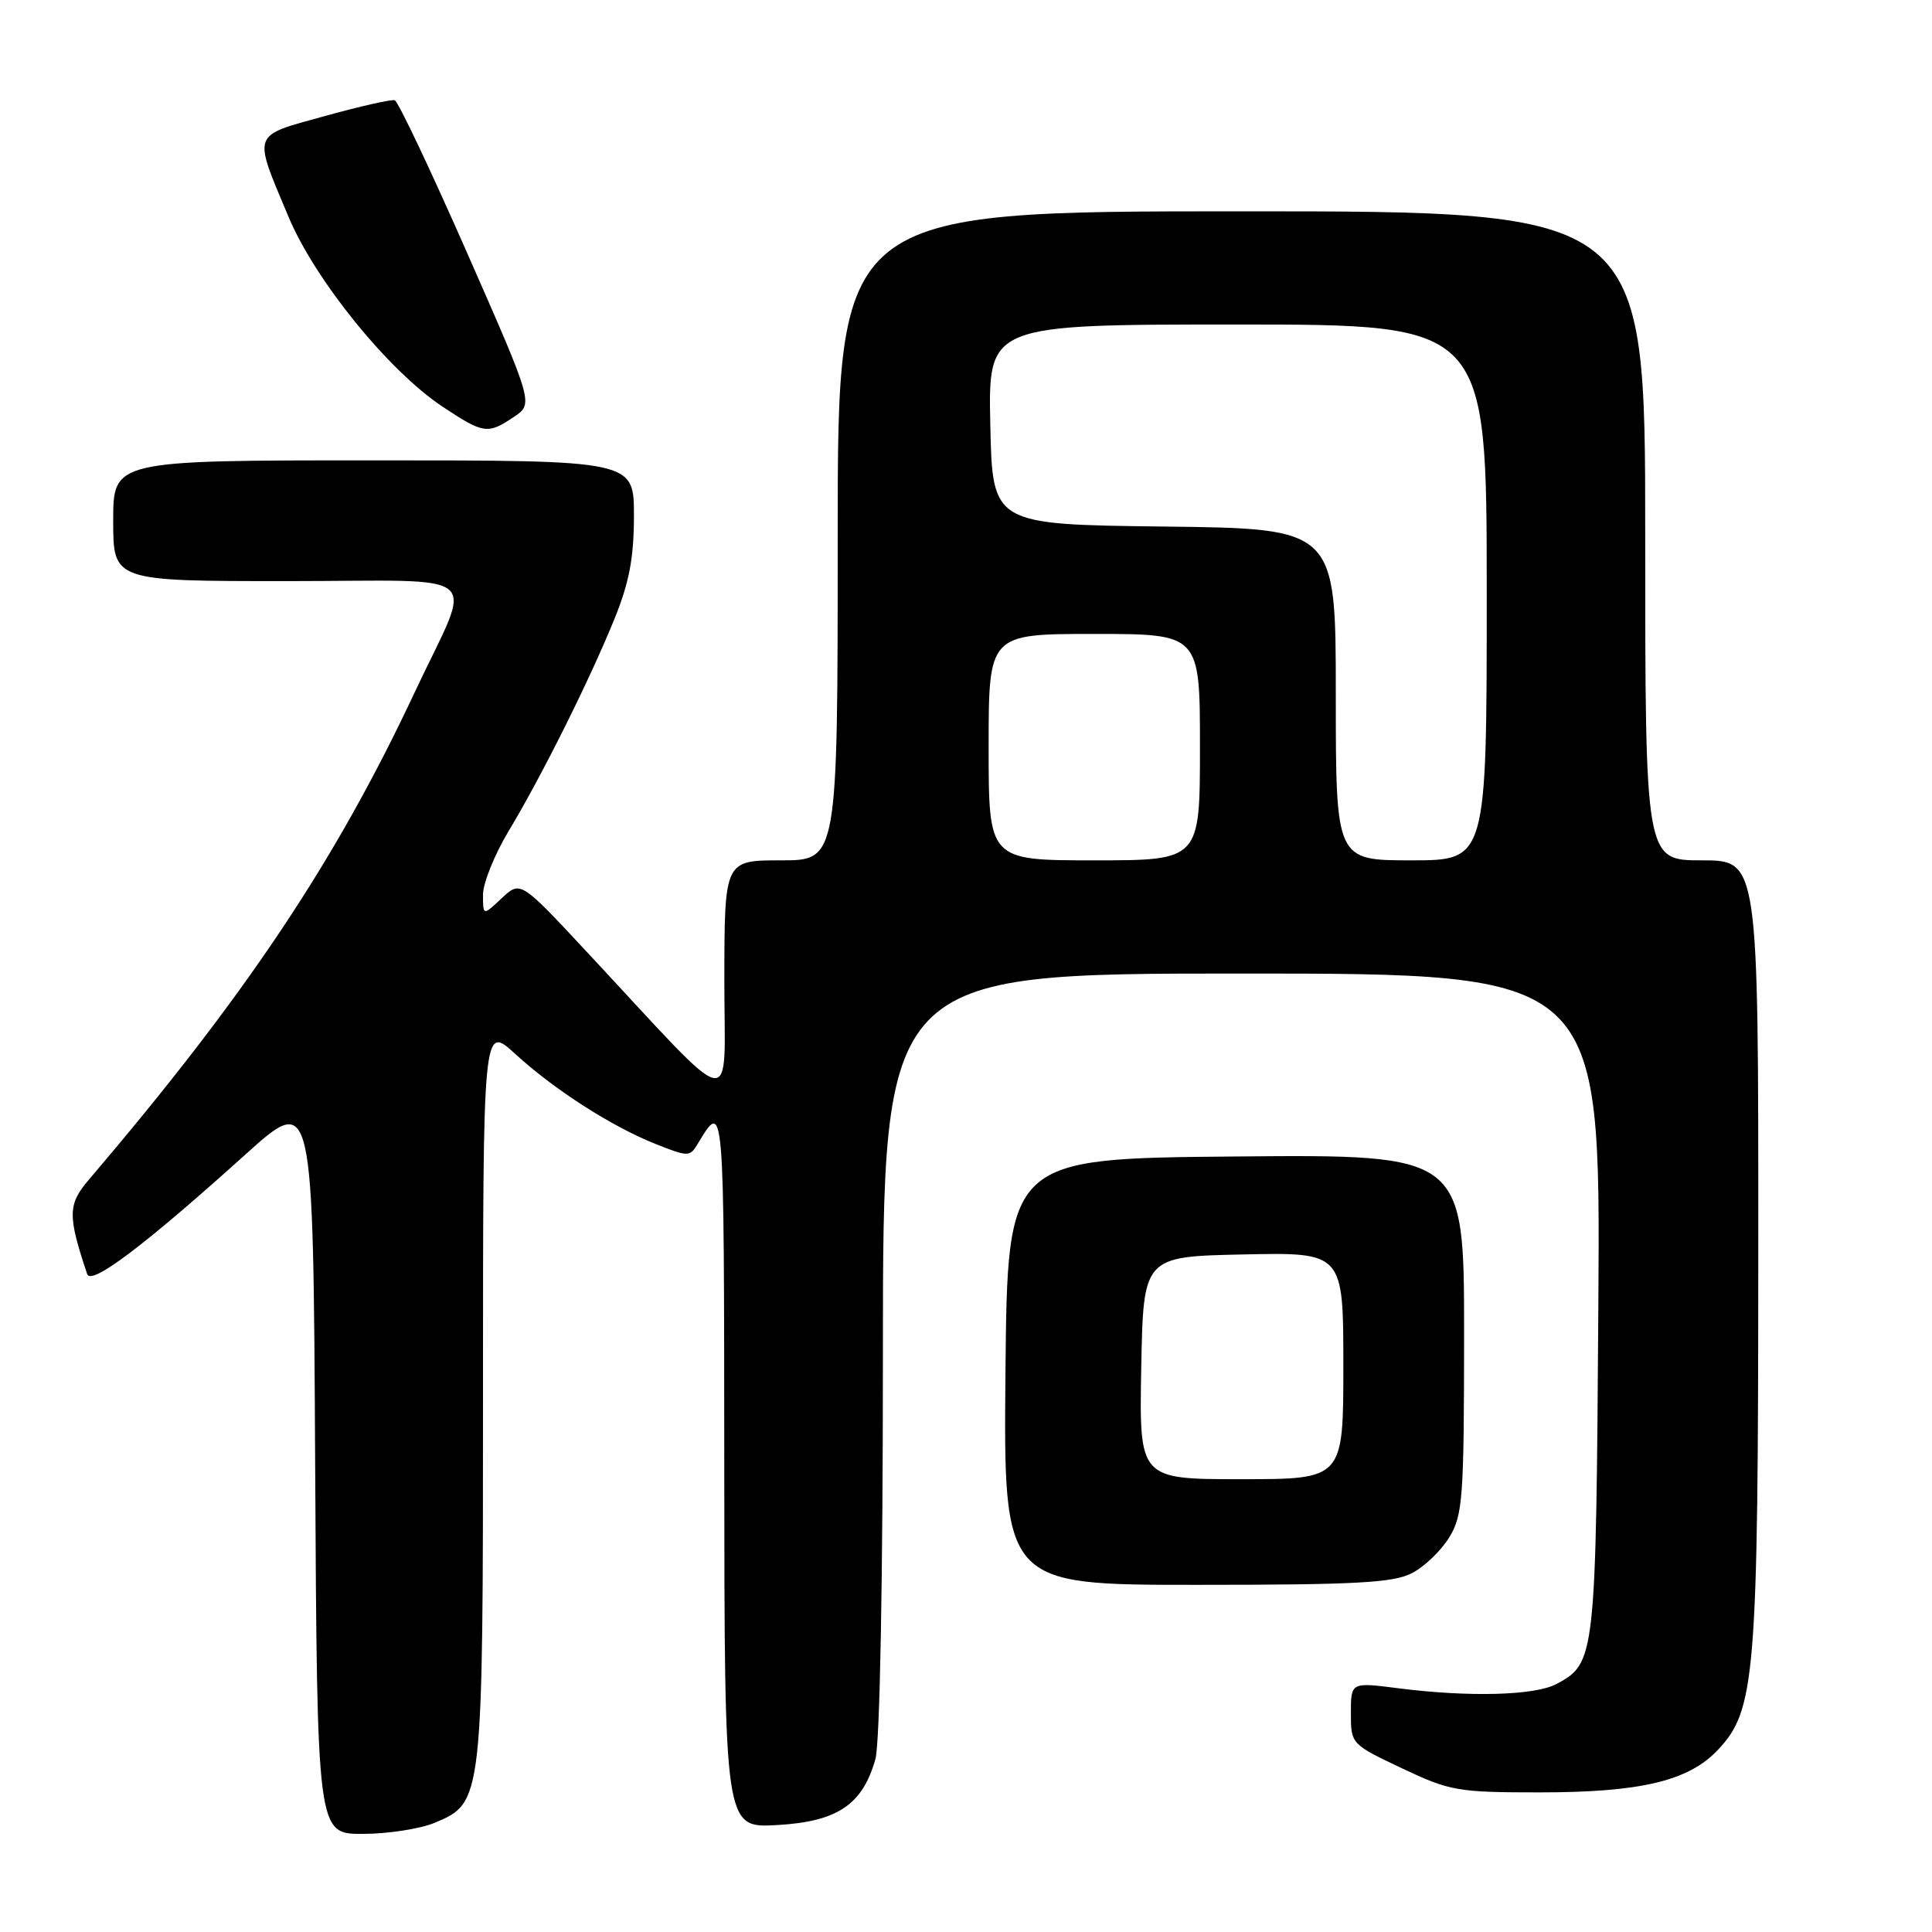 <?xml version="1.0" encoding="UTF-8" standalone="no"?>
<!DOCTYPE svg PUBLIC "-//W3C//DTD SVG 1.1//EN" "http://www.w3.org/Graphics/SVG/1.1/DTD/svg11.dtd" >
<svg xmlns="http://www.w3.org/2000/svg" xmlns:xlink="http://www.w3.org/1999/xlink" version="1.1" viewBox="0 0 256 256">
 <g >
 <path fill="currentColor"
d=" M 57.57 241.54 C 64.00 238.85 64.00 238.82 64.00 184.40 C 64.00 135.75 64.00 135.75 68.25 139.63 C 73.49 144.43 81.07 149.28 86.93 151.61 C 91.17 153.29 91.42 153.29 92.43 151.60 C 95.98 145.72 95.94 145.20 95.97 194.36 C 96.00 242.23 96.00 242.23 102.95 241.83 C 110.97 241.38 114.31 239.13 116.00 233.07 C 116.59 230.93 116.99 209.43 116.99 179.25 C 117.00 129.00 117.00 129.00 164.54 129.00 C 212.08 129.00 212.08 129.00 211.79 172.75 C 211.48 219.79 211.41 220.37 206.24 223.14 C 203.39 224.67 194.63 224.90 185.25 223.70 C 179.00 222.90 179.00 222.90 179.00 227.00 C 179.00 231.08 179.03 231.12 185.75 234.30 C 192.13 237.32 193.14 237.50 204.00 237.50 C 217.31 237.50 223.66 236.01 227.53 231.97 C 232.62 226.66 232.97 222.40 232.98 165.75 C 233.00 114.00 233.00 114.00 225.50 114.00 C 218.00 114.00 218.00 114.00 218.00 71.00 C 218.00 28.00 218.00 28.00 164.50 28.00 C 111.00 28.00 111.00 28.00 111.00 71.00 C 111.00 114.00 111.00 114.00 103.50 114.00 C 96.00 114.00 96.00 114.00 95.98 129.75 C 95.95 147.58 98.18 148.03 77.73 126.10 C 68.96 116.69 68.96 116.69 66.48 119.02 C 64.00 121.35 64.00 121.35 64.00 118.56 C 64.00 117.02 65.53 113.23 67.39 110.13 C 71.76 102.87 78.12 90.13 81.41 82.03 C 83.38 77.18 84.00 73.90 84.00 68.33 C 84.00 61.00 84.00 61.00 49.50 61.00 C 15.00 61.00 15.00 61.00 15.00 69.00 C 15.00 77.00 15.00 77.00 38.07 77.00 C 64.88 77.00 62.74 75.15 54.99 91.65 C 44.44 114.16 32.54 131.96 11.77 156.32 C 8.98 159.59 8.95 161.04 11.55 168.82 C 12.07 170.38 19.11 165.06 32.53 152.97 C 41.50 144.89 41.50 144.89 41.76 193.95 C 42.02 243.00 42.02 243.00 48.04 243.00 C 51.35 243.00 55.64 242.34 57.57 241.54 Z  M 187.09 208.45 C 188.74 207.60 190.97 205.46 192.04 203.70 C 193.83 200.76 193.99 198.54 194.00 176.74 C 194.00 152.97 194.00 152.97 163.75 153.24 C 133.50 153.50 133.50 153.50 133.23 181.75 C 132.97 210.00 132.97 210.00 158.53 210.00 C 179.66 210.00 184.62 209.73 187.09 208.45 Z  M 68.10 55.24 C 70.69 53.50 70.69 53.50 61.90 33.52 C 57.06 22.53 52.75 13.42 52.30 13.28 C 51.86 13.15 47.67 14.09 43.00 15.39 C 33.25 18.09 33.49 17.42 38.23 28.73 C 41.76 37.15 51.51 49.16 58.66 53.90 C 64.09 57.50 64.63 57.57 68.10 55.24 Z  M 131.00 99.00 C 131.00 84.00 131.00 84.00 145.00 84.00 C 159.00 84.00 159.00 84.00 159.00 99.00 C 159.00 114.00 159.00 114.00 145.00 114.00 C 131.00 114.00 131.00 114.00 131.00 99.00 Z  M 177.00 92.02 C 177.00 70.04 177.00 70.04 154.25 69.77 C 131.50 69.50 131.50 69.50 131.22 56.25 C 130.94 43.00 130.94 43.00 163.97 43.00 C 197.00 43.00 197.00 43.00 197.00 78.50 C 197.00 114.00 197.00 114.00 187.00 114.00 C 177.00 114.00 177.00 114.00 177.00 92.02 Z  M 151.22 181.25 C 151.50 166.50 151.50 166.50 164.75 166.22 C 178.00 165.94 178.00 165.94 178.00 180.97 C 178.00 196.00 178.00 196.00 164.47 196.00 C 150.95 196.00 150.95 196.00 151.22 181.25 Z "/>
</g>
</svg>